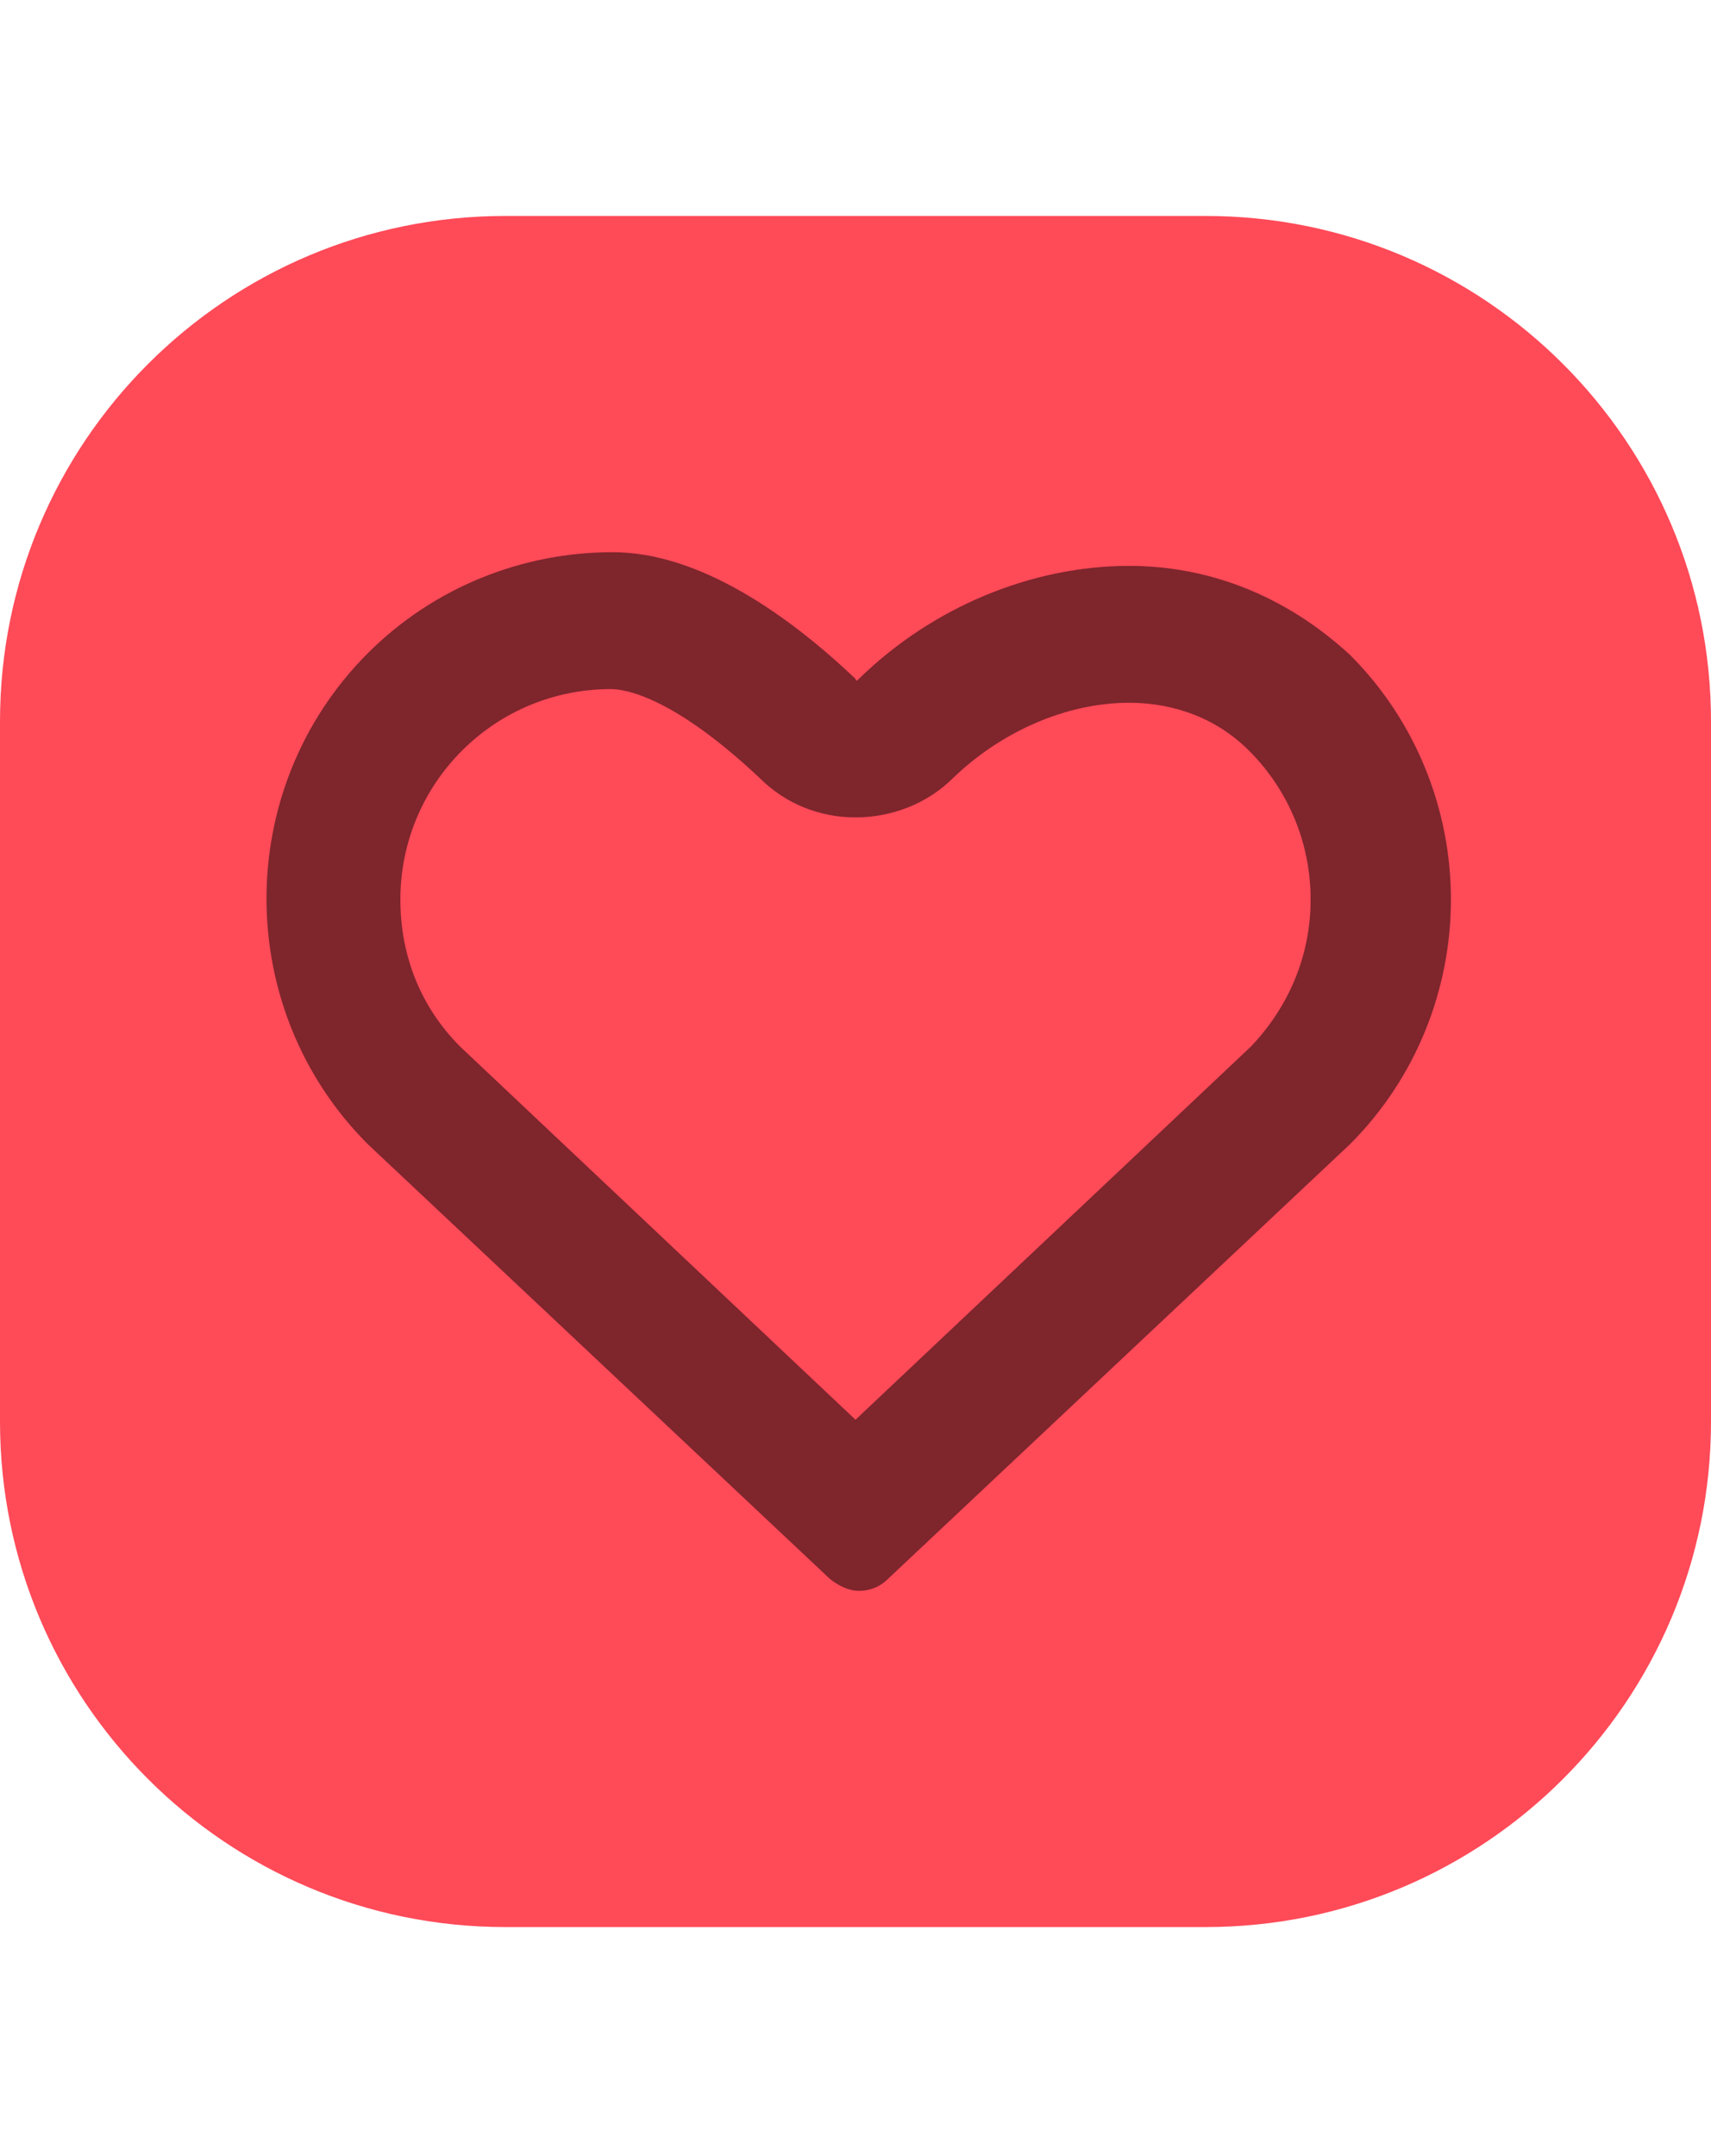 <svg viewBox="0 0 100 126" xmlns="http://www.w3.org/2000/svg" fill-rule="evenodd" clip-rule="evenodd" stroke-linejoin="round" stroke-miterlimit="1.414"><clipPath id="a"><path d="M0 .121h100v125H0z"/></clipPath><g clip-path="url(#a)"><path d="M100 42.158c0-16.313-13.224-29.537-29.537-29.537H29.537C13.224 12.621 0 25.845 0 42.158v40.926c0 16.313 13.224 29.537 29.537 29.537h40.926c16.313 0 29.537-13.224 29.537-29.537V42.158z" fill="#ff4a58"/><path d="M66 33.071c-5.7 0-11.5 2.4-15.8 6.6l-.1.1s-.1 0-.1-.1c-3.9-3.7-9.1-7.4-14.2-7.4-5.2 0-10.4 2-14.3 5.9-7.9 7.9-7.9 20.8 0 28.7l27 25.4c.5.4 1.1.7 1.7.7.6 0 1.2-.2 1.7-.7l27-25.4c3.9-3.9 5.9-9.1 5.9-14.3 0-5.2-2-10.4-5.9-14.3-3.8-3.5-8.3-5.2-12.9-5.2zm7.1 28.1L50 82.971l-23.1-21.8c-2.3-2.3-3.5-5.3-3.5-8.6s1.3-6.4 3.6-8.7c2.3-2.3 5.4-3.6 8.7-3.6.8 0 3.6.4 8.7 5.2 1.5 1.5 3.5 2.3 5.6 2.3 2.1 0 4.2-.8 5.7-2.3 2.8-2.7 6.6-4.4 10.3-4.4 1.9 0 4.7.5 7 2.8s3.6 5.4 3.6 8.7c0 3.3-1.3 6.3-3.5 8.6z" fill-opacity=".5" fill-rule="nonzero"/></g></svg>